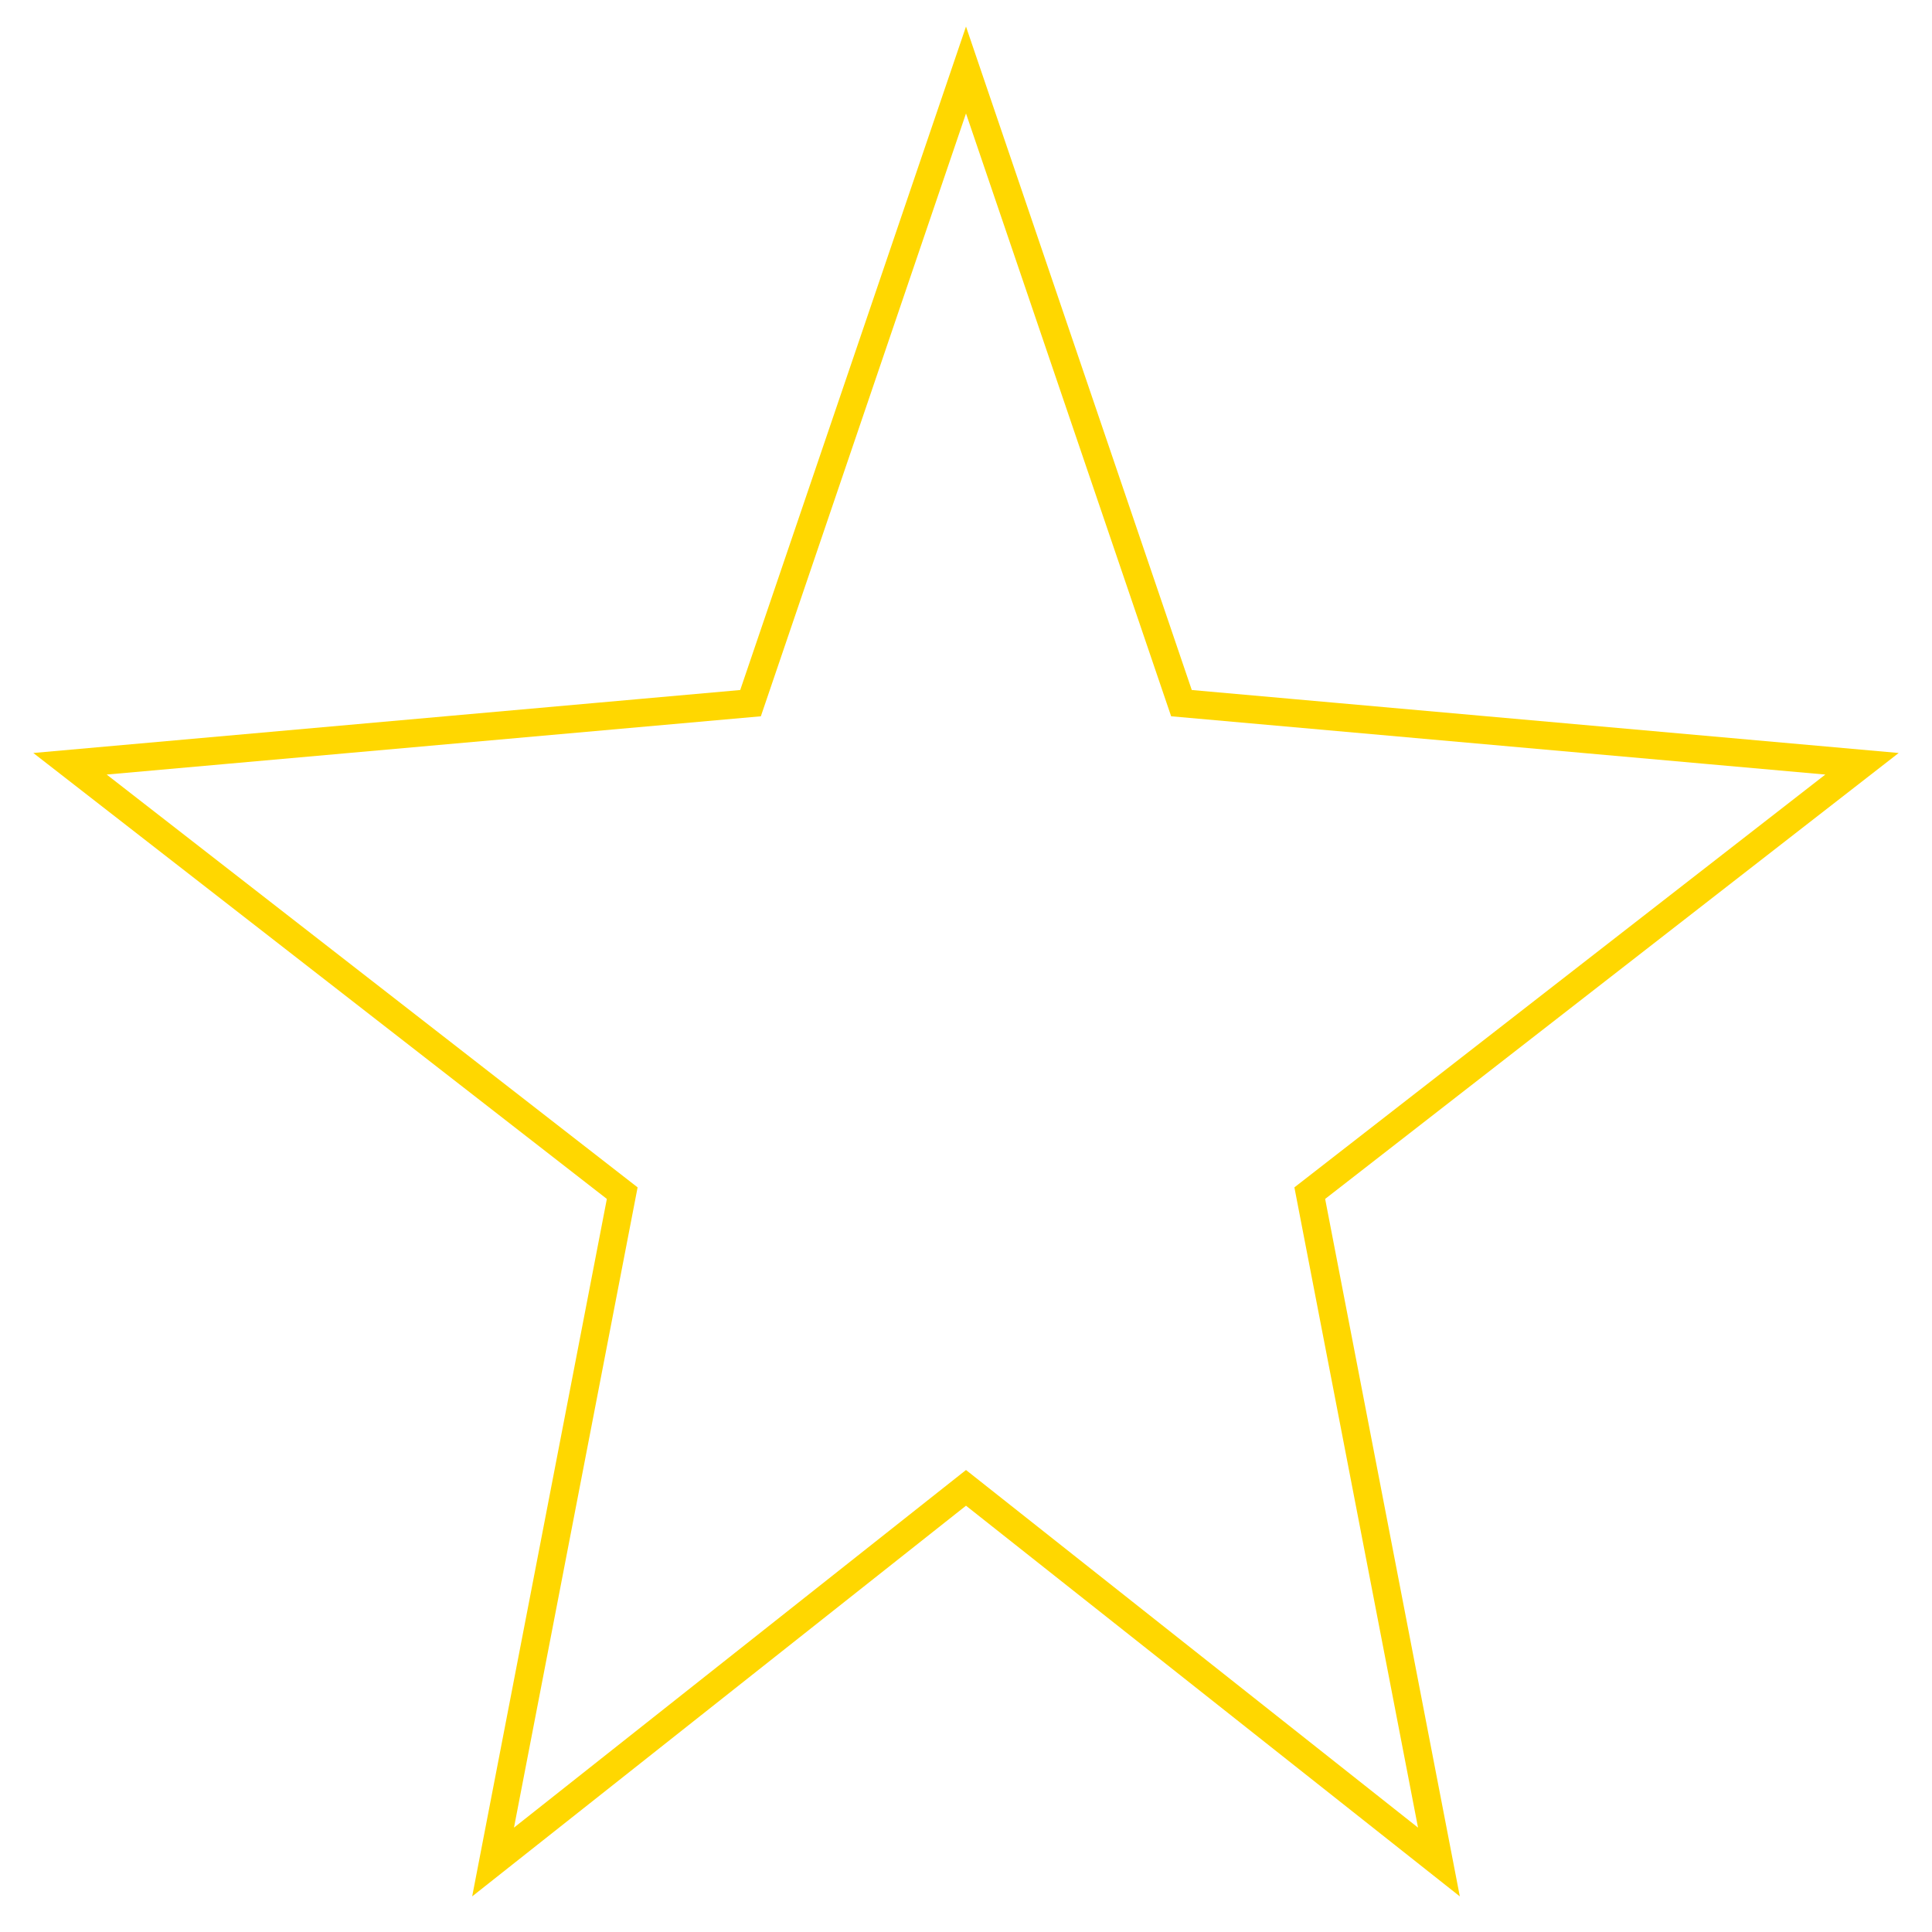 <svg xmlns="http://www.w3.org/2000/svg" width="256" height="256" viewBox="-10 -10 276 276">
  <polygon
    points="128,0 158.78,90.45 256,99.11 177.11,160.45 195.56,256 128,202.55 60.44,256 78.89,160.45 0,99.11 97.22,90.45"
    fill="none"
    stroke="#FFD700"
    stroke-width="4"/>
</svg>
